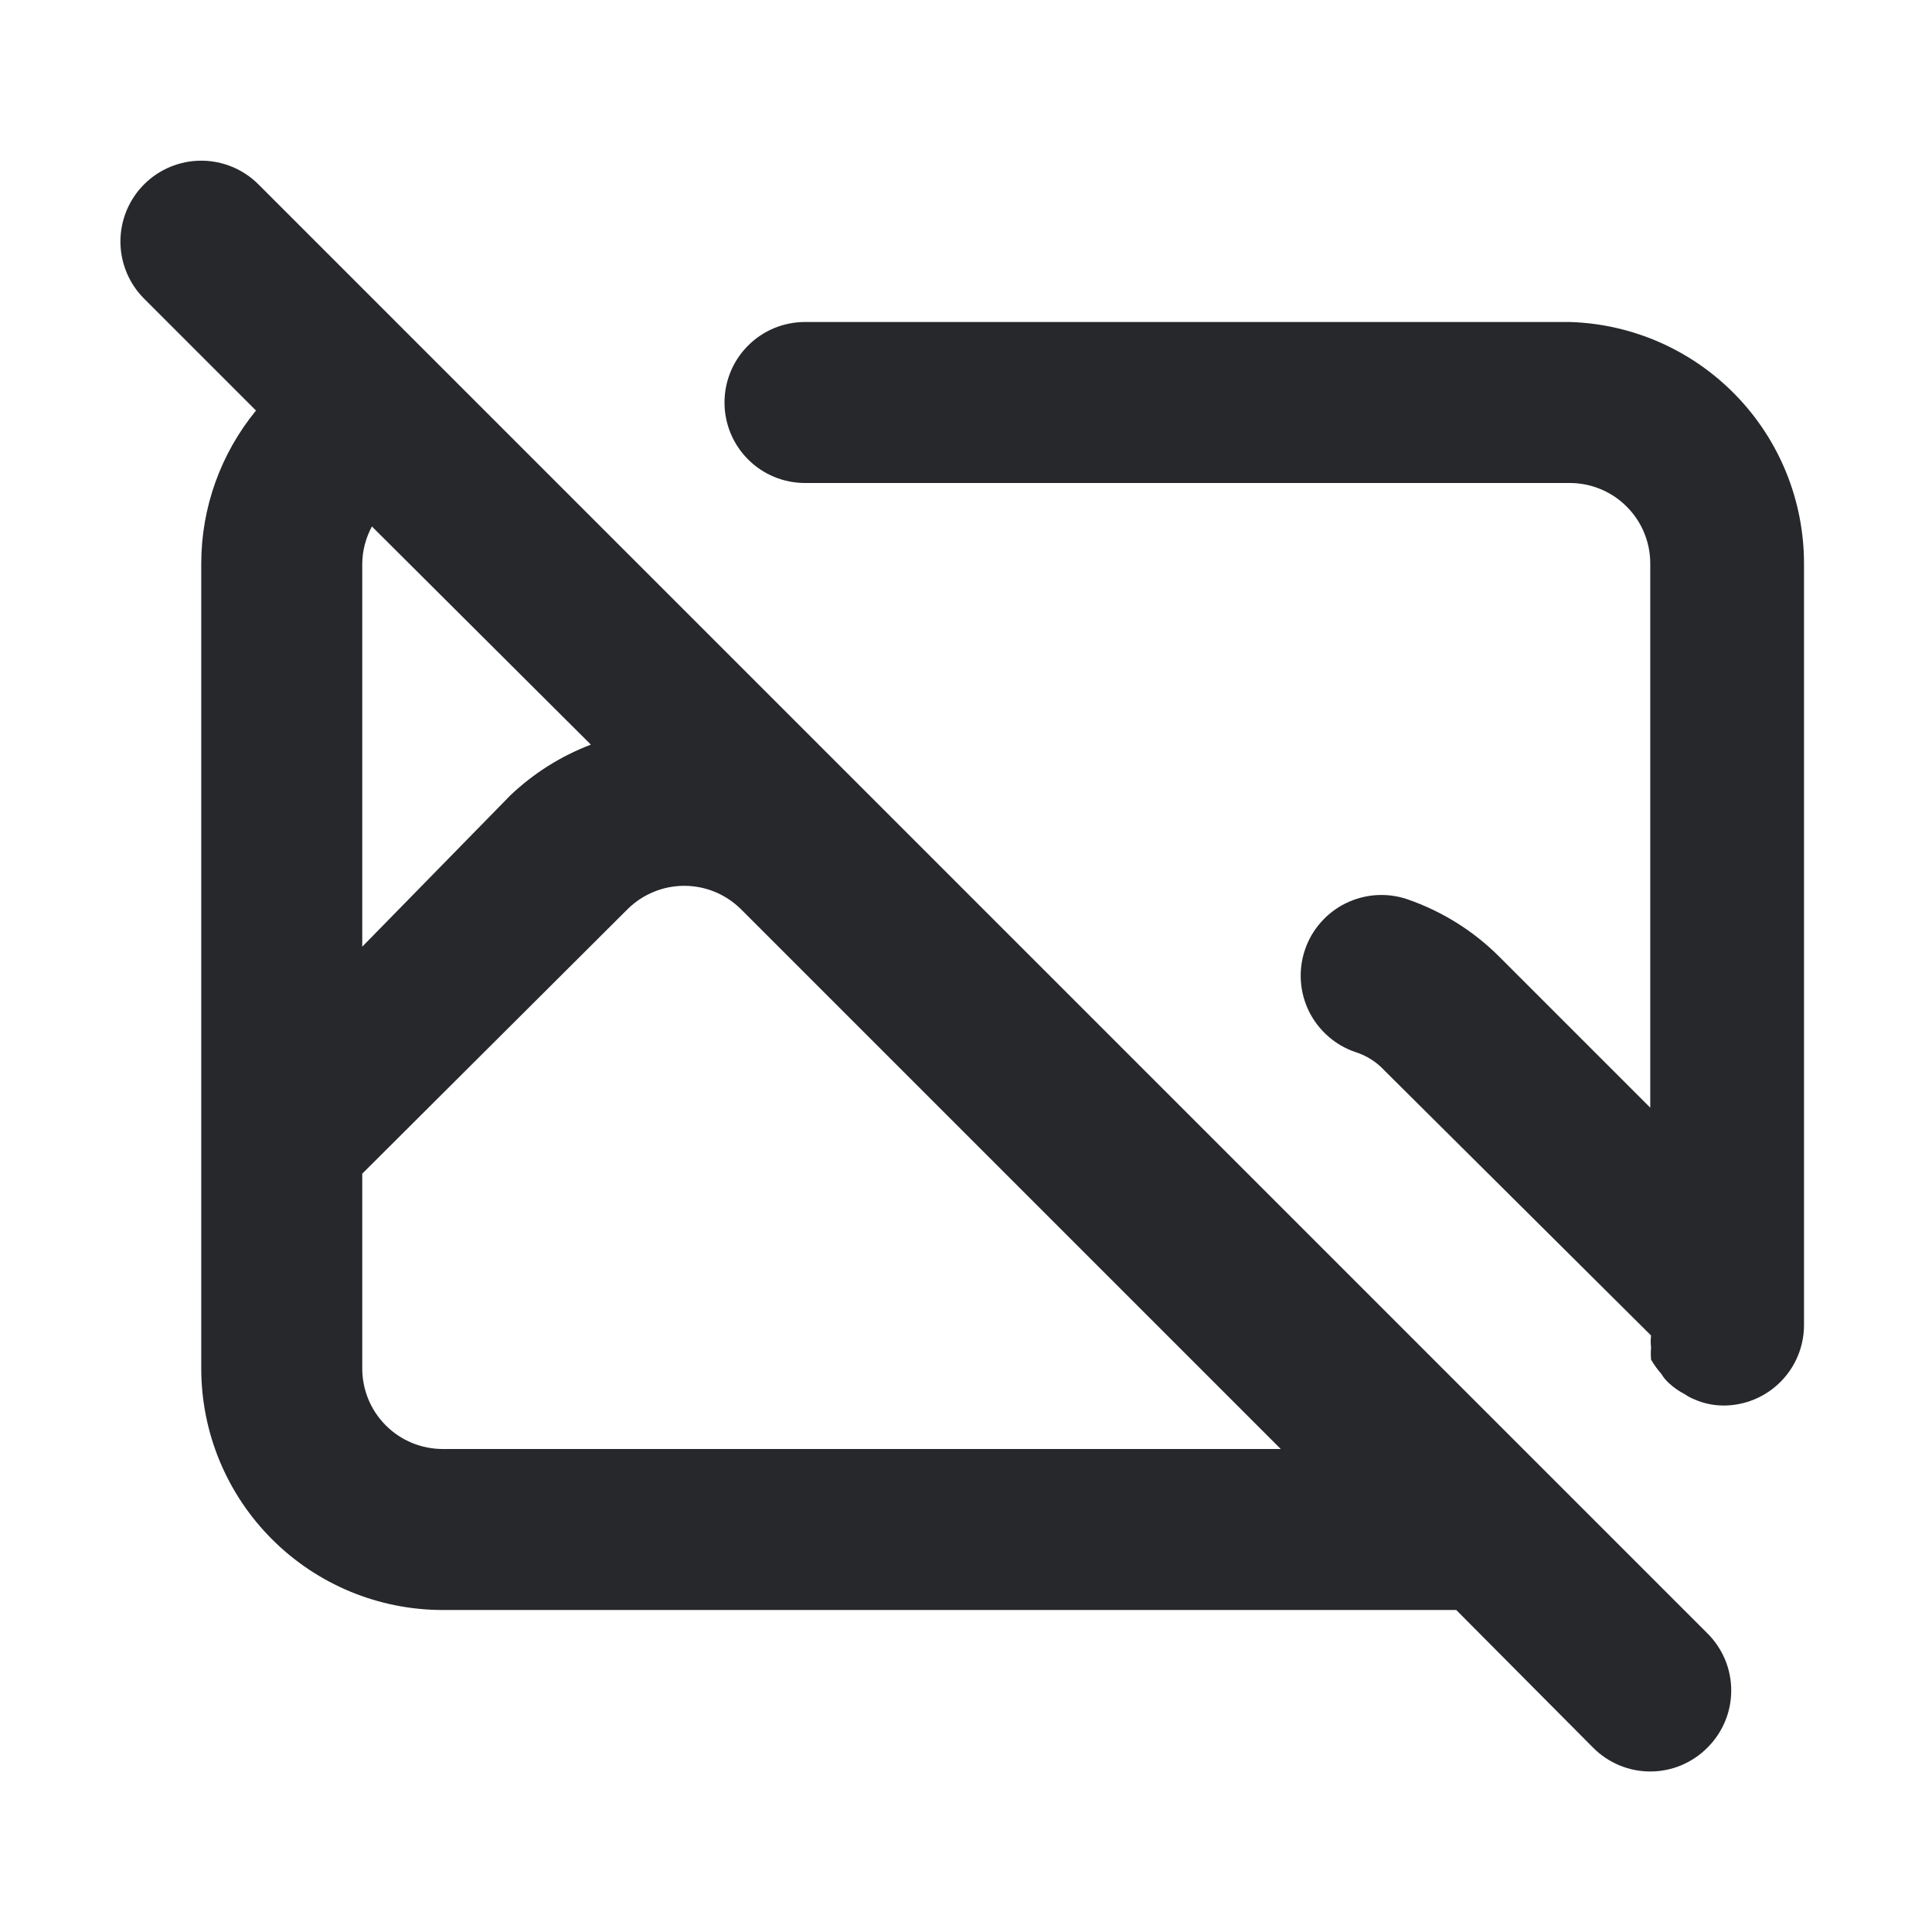 <svg width="24" height="24" viewBox="0 0 24 24" fill="none" xmlns="http://www.w3.org/2000/svg">
<path d="M19.5 4H10C9.735 4 9.48 4.105 9.293 4.293C9.105 4.48 9 4.735 9 5C9 5.265 9.105 5.52 9.293 5.707C9.48 5.895 9.735 6 10 6H19.5C19.765 6 20.02 6.105 20.207 6.293C20.395 6.48 20.5 6.735 20.5 7V13.76L18.62 11.88C18.299 11.56 17.909 11.318 17.48 11.17C17.355 11.128 17.223 11.111 17.092 11.12C16.961 11.129 16.832 11.164 16.715 11.222C16.597 11.28 16.491 11.362 16.405 11.461C16.318 11.56 16.252 11.675 16.21 11.8C16.168 11.925 16.151 12.057 16.16 12.188C16.169 12.319 16.203 12.447 16.262 12.566C16.32 12.683 16.402 12.789 16.501 12.875C16.6 12.962 16.715 13.028 16.84 13.07C16.978 13.114 17.102 13.193 17.2 13.3L20.51 16.59C20.504 16.64 20.504 16.69 20.51 16.74C20.506 16.79 20.506 16.84 20.51 16.89C20.548 16.954 20.591 17.014 20.64 17.07C20.664 17.111 20.695 17.148 20.73 17.18C20.79 17.235 20.857 17.283 20.93 17.32C20.965 17.344 21.001 17.364 21.04 17.38C21.156 17.432 21.282 17.46 21.41 17.46C21.675 17.46 21.93 17.355 22.117 17.167C22.305 16.98 22.41 16.725 22.41 16.46V7C22.41 6.22 22.107 5.47 21.563 4.91C21.02 4.35 20.28 4.023 19.5 4ZM3.21 2.29C3.022 2.102 2.766 1.996 2.5 1.996C2.234 1.996 1.978 2.102 1.79 2.29C1.602 2.478 1.496 2.734 1.496 3C1.496 3.266 1.602 3.522 1.79 3.71L3.18 5.1C2.741 5.636 2.5 6.307 2.5 7V17C2.5 17.796 2.816 18.559 3.379 19.121C3.941 19.684 4.704 20 5.5 20H18.09L19.79 21.71C19.883 21.804 19.994 21.878 20.115 21.929C20.237 21.98 20.368 22.006 20.5 22.006C20.632 22.006 20.763 21.98 20.885 21.929C21.006 21.878 21.117 21.804 21.21 21.71C21.304 21.617 21.378 21.506 21.429 21.385C21.48 21.263 21.506 21.132 21.506 21C21.506 20.868 21.48 20.737 21.429 20.615C21.378 20.494 21.304 20.383 21.21 20.29L3.21 2.29ZM4.5 7C4.502 6.839 4.544 6.681 4.62 6.54L7.34 9.25C6.968 9.392 6.628 9.606 6.34 9.88L4.5 11.76V7ZM5.5 18C5.235 18 4.98 17.895 4.793 17.707C4.605 17.52 4.5 17.265 4.5 17V14.58L7.8 11.29C7.987 11.107 8.238 11.004 8.5 11.004C8.762 11.004 9.013 11.107 9.2 11.29L15.91 18H5.5Z" fill="#26282B"/>
</svg>
